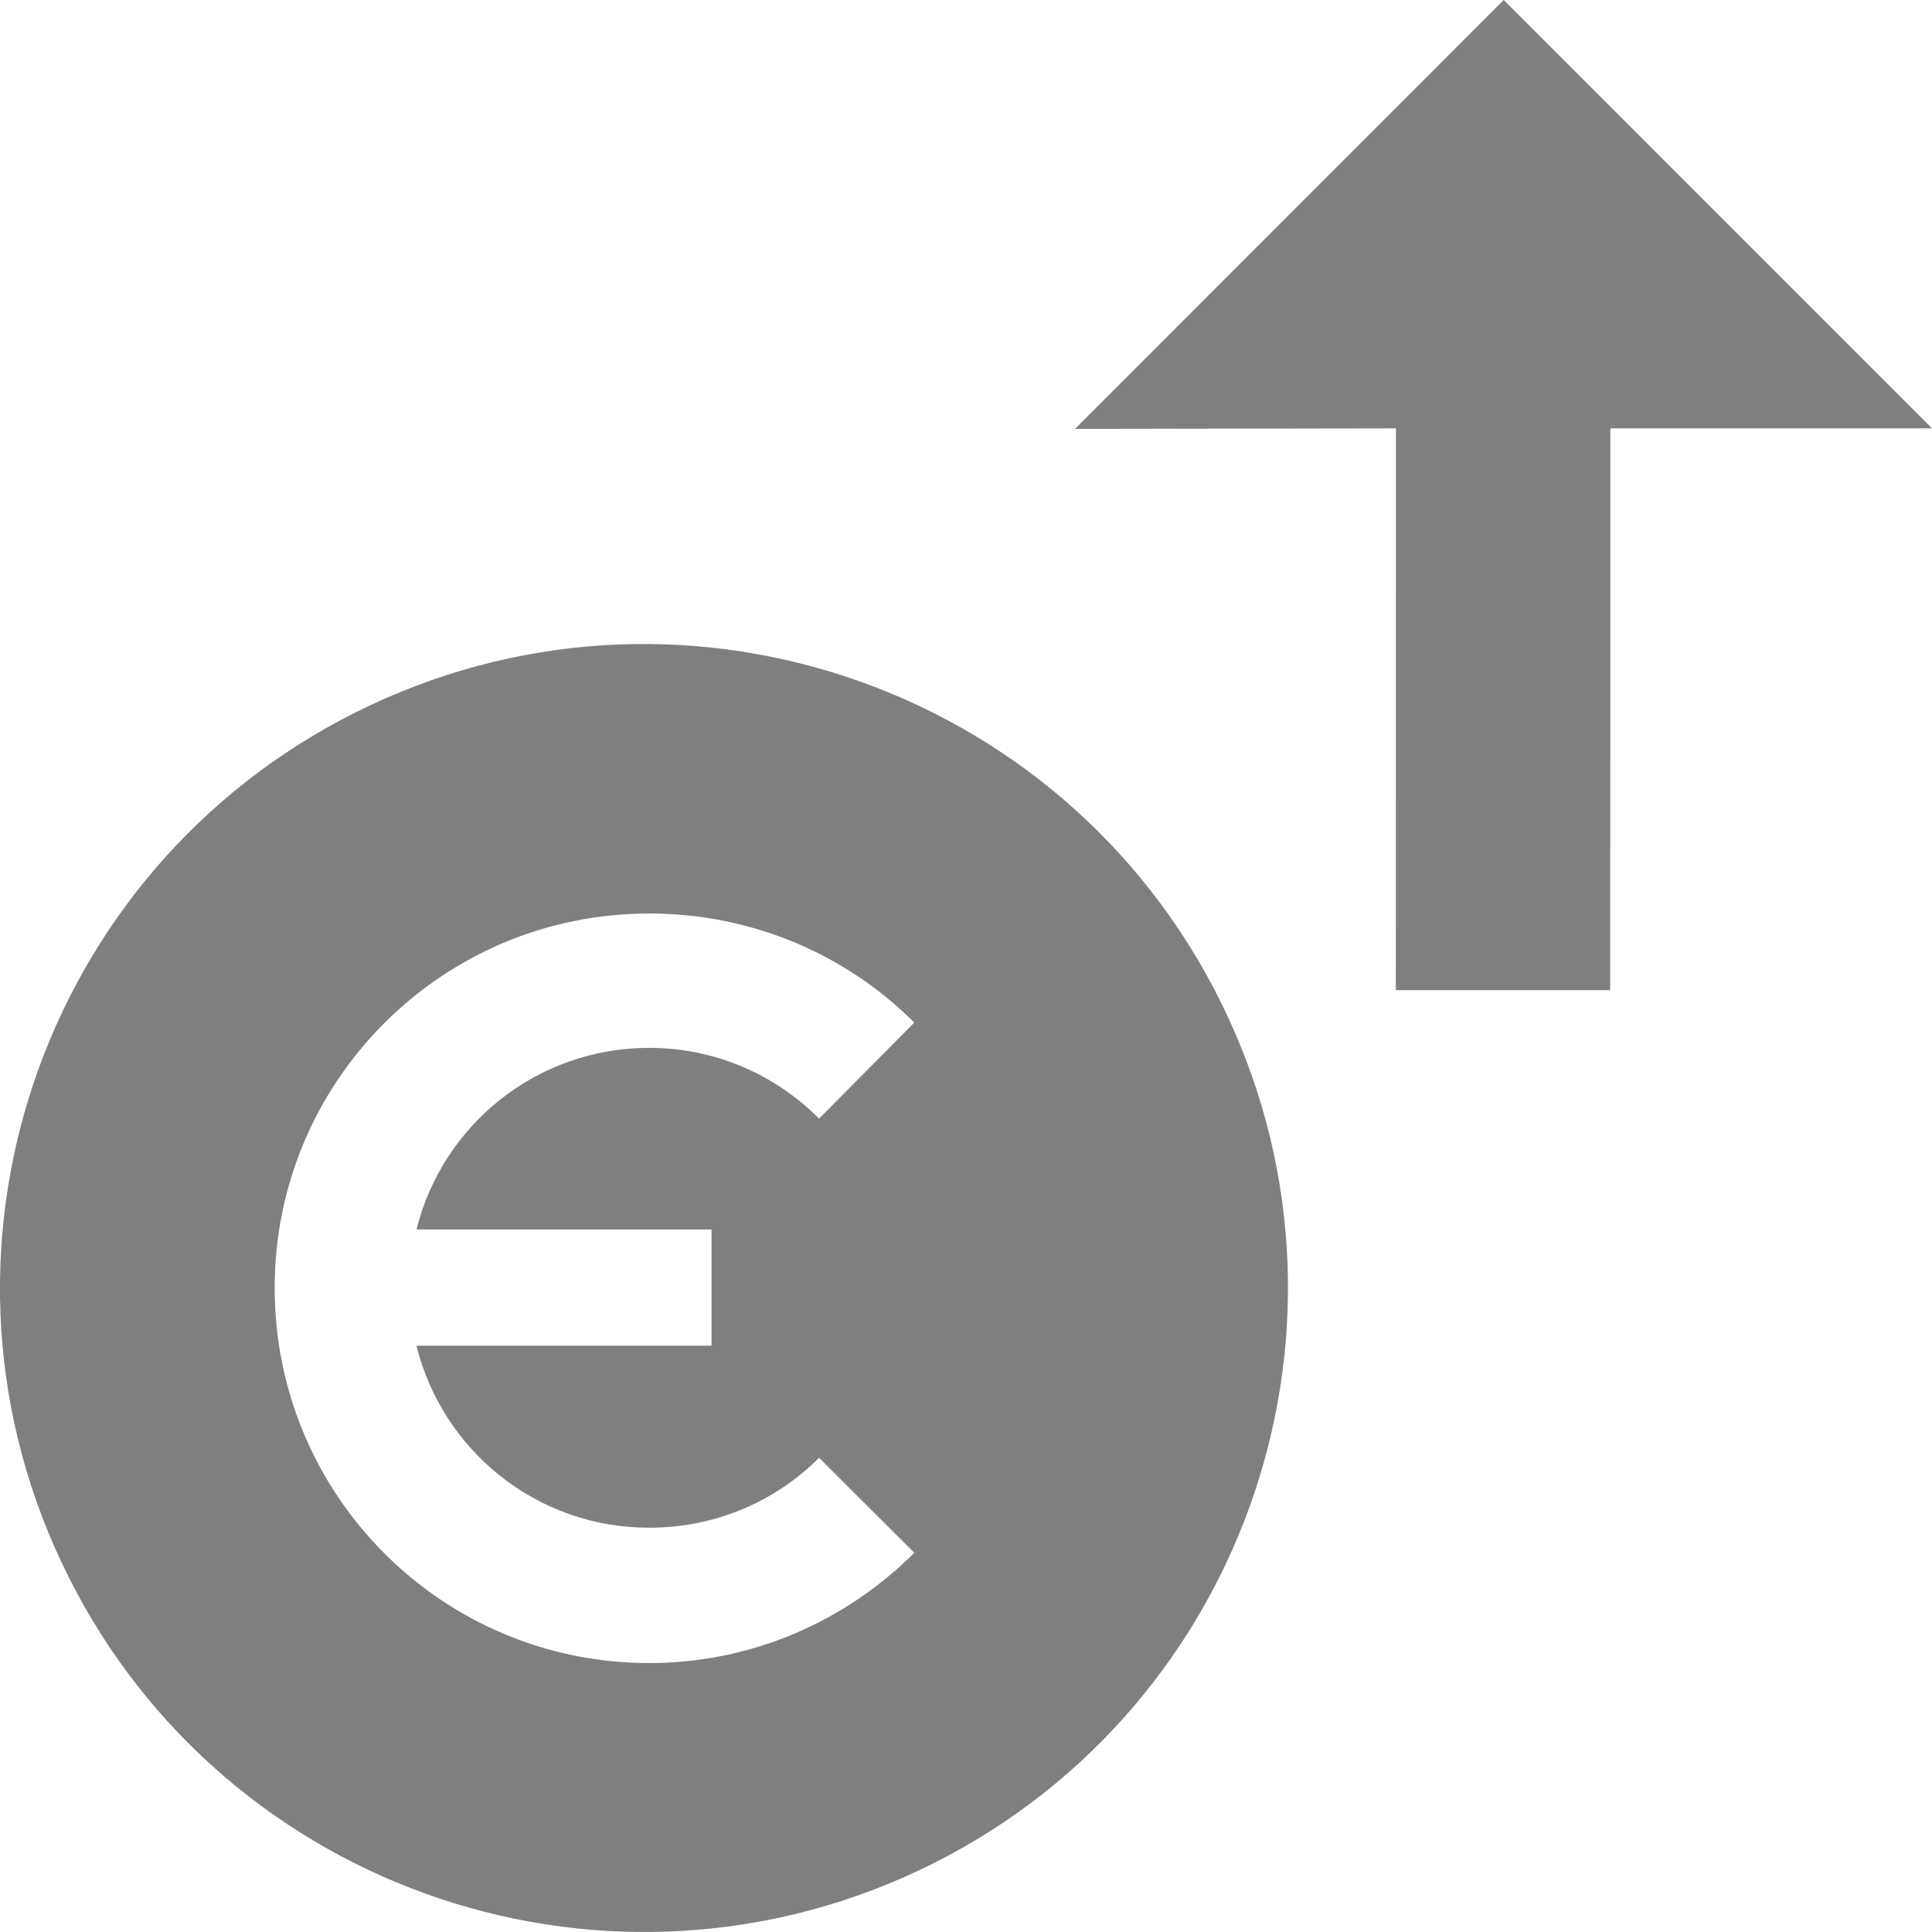 <svg xmlns="http://www.w3.org/2000/svg" width="24" height="24" viewBox="0 0 24 24"><path d="M4.602 8.76c-3.998 1.876-5.72 6.639-3.843 10.637 1.875 4 6.64 5.719 10.64 3.845 3.998-1.875 5.717-6.642 3.842-10.636-1.875-4.002-6.641-5.724-10.639-3.846zm4.237 6.513v1.444h-3.665c.319 1.298 1.491 2.261 2.889 2.261.824 0 1.569-.326 2.112-.869l1.183 1.18c-.844.844-2.008 1.37-3.295 1.37-2.568 0-4.651-2.081-4.651-4.66 0-2.572 2.083-4.651 4.651-4.651 1.287 0 2.451.512 3.295 1.355l-1.183 1.193c-.543-.545-1.288-.879-2.112-.879-1.396 0-2.568.959-2.889 2.256h3.665zm9.841-15.273l-5.326 5.328 3.987-.007-.001 6.979h2.663l.001-6.979h3.996l-5.32-5.321z" opacity=".5"/></svg>